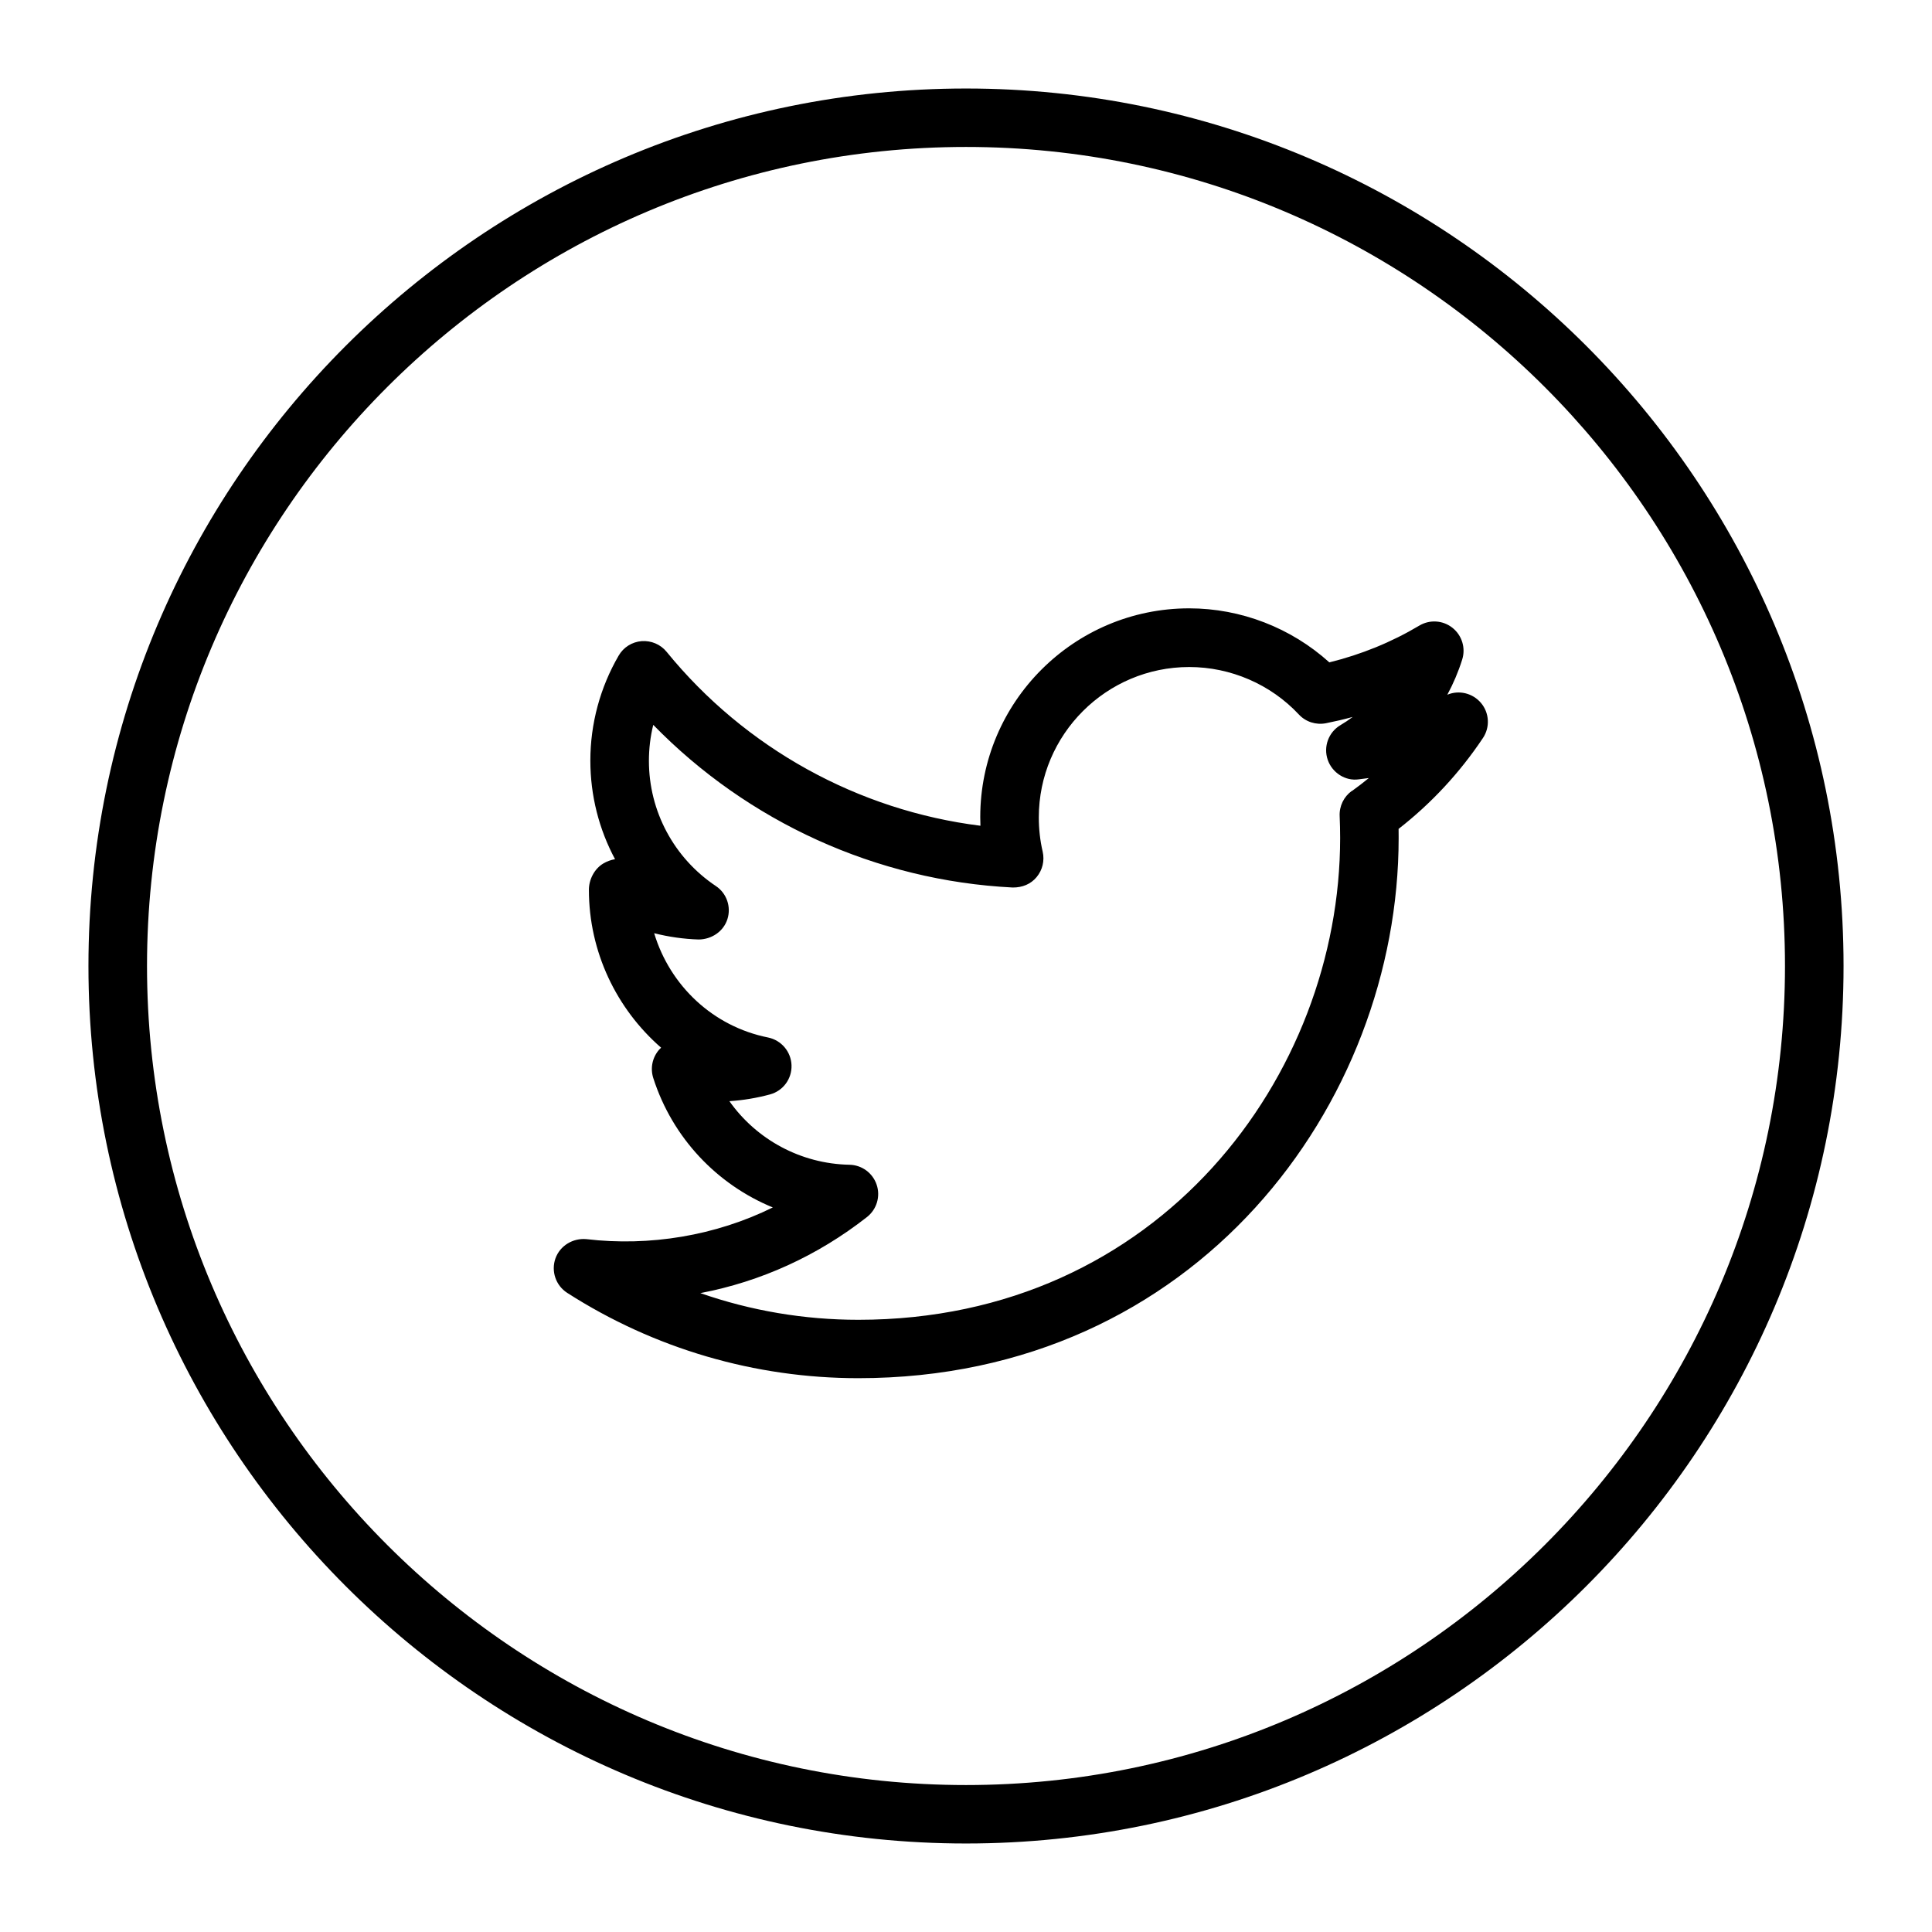 <!-- Generated by IcoMoon.io -->
<svg version="1.1" xmlns="http://www.w3.org/2000/svg" width="32" height="32" viewBox="0 0 32 32">
<title>twitter</title>
<path d="M16 1.466c-8.014 0-14.535 6.519-14.535 14.534s6.521 14.534 14.535 14.534 14.535-6.519 14.535-14.534-6.521-14.534-14.535-14.534zM16 29.566c-7.48 0-13.565-6.086-13.565-13.566s6.085-13.566 13.565-13.566 13.565 6.086 13.565 13.566-6.085 13.566-13.565 13.566zM23.971 11.509c0.1-0.185 0.183-0.38 0.247-0.583 0.061-0.192-0.002-0.401-0.16-0.527s-0.376-0.14-0.548-0.038c-0.465 0.277-0.965 0.48-1.492 0.61-0.633-0.572-1.464-0.895-2.322-0.895-1.908 0-3.46 1.552-3.46 3.458 0 0.048 0.001 0.095 0.003 0.143-2.026-0.253-3.896-1.283-5.198-2.881-0.1-0.123-0.254-0.188-0.413-0.177-0.159 0.013-0.301 0.101-0.381 0.24-0.306 0.526-0.469 1.127-0.469 1.739 0 0.58 0.144 1.139 0.409 1.633-0.067 0.011-0.133 0.035-0.194 0.071-0.148 0.088-0.239 0.265-0.239 0.436 0 1.029 0.458 1.973 1.196 2.615-0.011 0.010-0.021 0.021-0.032 0.032-0.113 0.129-0.15 0.306-0.098 0.47 0.318 0.992 1.055 1.764 1.98 2.144-0.944 0.467-2.040 0.649-3.087 0.525-0.221-0.020-0.436 0.105-0.513 0.319-0.075 0.212 0.005 0.449 0.195 0.571 1.443 0.925 3.11 1.413 4.821 1.413 5.602 0 8.95-4.55 8.95-8.949 0-0.050 0-0.099-0.001-0.149 0.541-0.422 1.011-0.927 1.397-1.505 0.12-0.179 0.107-0.416-0.032-0.581-0.137-0.162-0.363-0.218-0.558-0.136zM22.39 13.1c-0.133 0.096-0.209 0.253-0.201 0.418 0.005 0.12 0.008 0.241 0.008 0.361 0 3.923-2.985 7.981-7.98 7.981-0.896 0-1.78-0.15-2.617-0.442 1.002-0.191 1.941-0.618 2.76-1.26 0.161-0.127 0.226-0.341 0.16-0.536s-0.246-0.326-0.45-0.33c-0.808-0.016-1.54-0.418-1.989-1.053 0.229-0.015 0.454-0.053 0.673-0.112 0.217-0.059 0.364-0.259 0.356-0.484s-0.169-0.414-0.389-0.459c-0.909-0.182-1.623-0.855-1.886-1.727 0.241 0.061 0.489 0.096 0.736 0.104 0.213-0.001 0.411-0.131 0.477-0.336s-0.012-0.431-0.192-0.55c-0.693-0.464-1.108-1.238-1.108-2.073 0-0.202 0.024-0.402 0.072-0.596 1.569 1.609 3.698 2.581 5.954 2.694 0.16 0.001 0.299-0.056 0.396-0.173s0.134-0.272 0.1-0.421c-0.043-0.184-0.064-0.375-0.064-0.568 0-1.373 1.118-2.49 2.491-2.49 0.686 0 1.349 0.286 1.817 0.787 0.114 0.122 0.283 0.176 0.448 0.144 0.15-0.030 0.297-0.064 0.443-0.104-0.065 0.049-0.133 0.094-0.205 0.137-0.196 0.117-0.283 0.356-0.209 0.572s0.294 0.357 0.516 0.324c0.055-0.006 0.11-0.014 0.165-0.021-0.090 0.074-0.184 0.146-0.28 0.215z"></path>
</svg>
